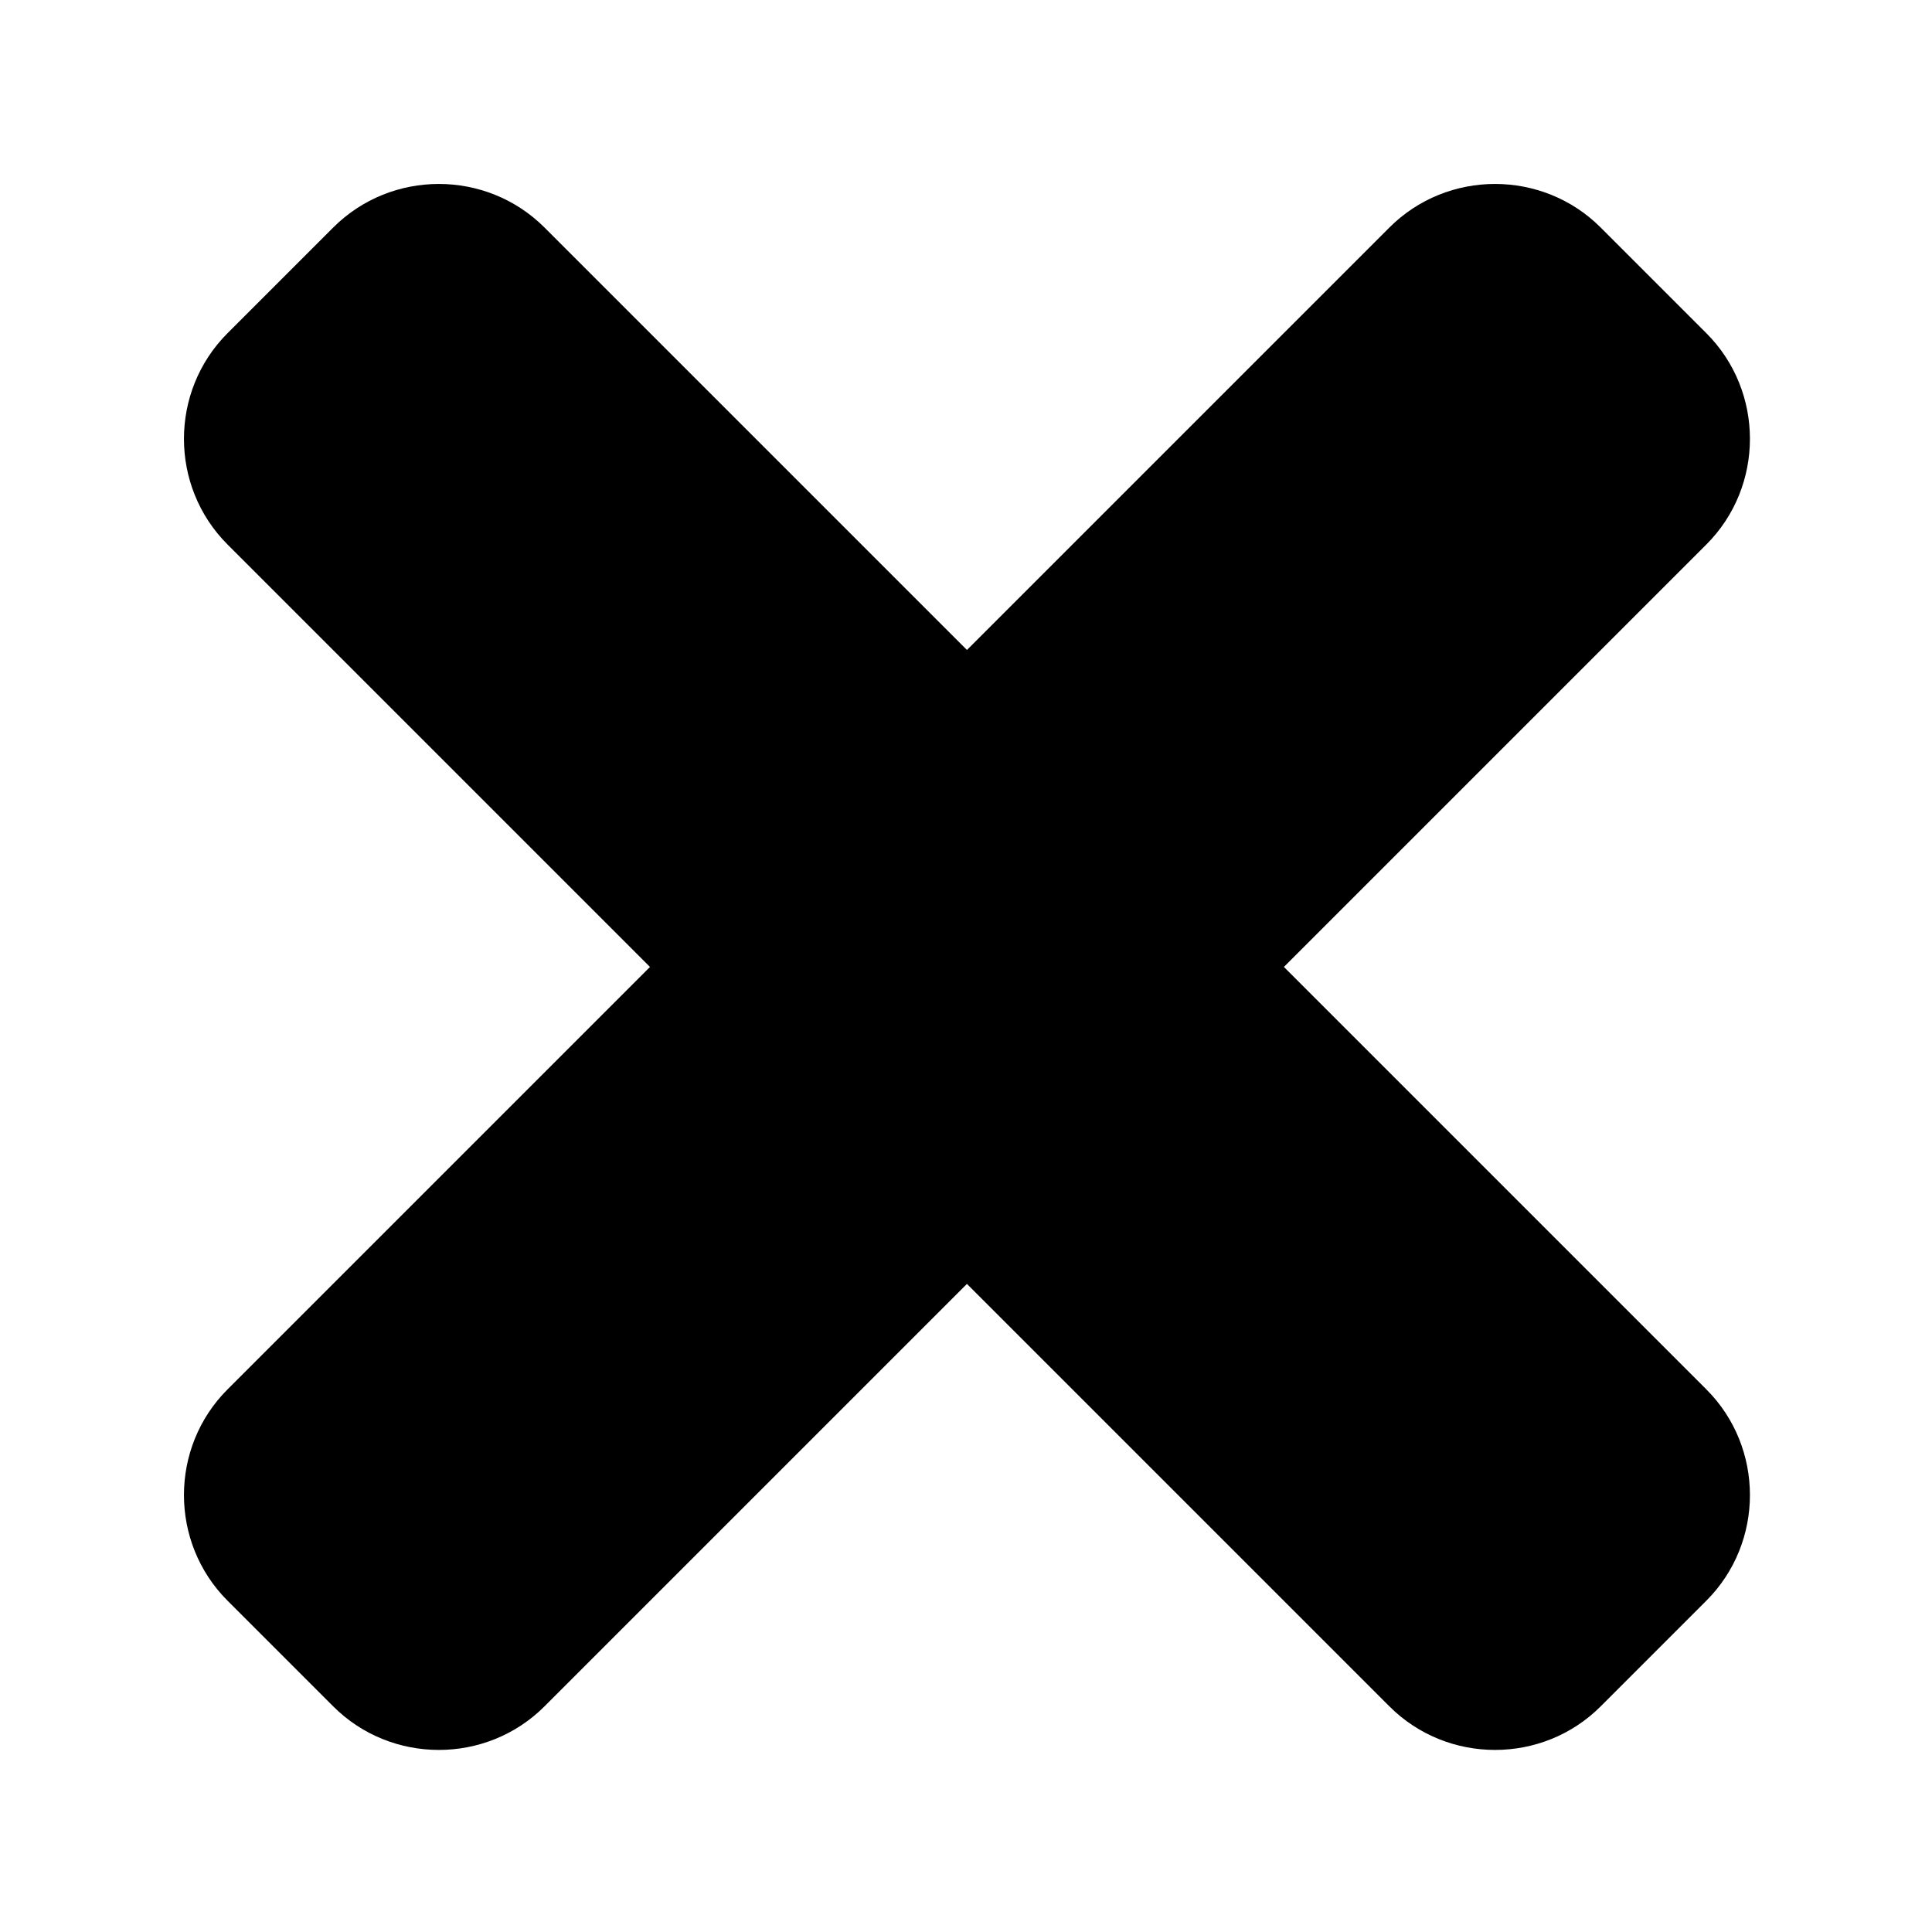 <?xml version="1.0" encoding="utf-8"?>
<!-- Generator: Adobe Illustrator 21.0.2, SVG Export Plug-In . SVG Version: 6.00 Build 0)  -->
<svg version="1.1" id="图层_1" xmlns="http://www.w3.org/2000/svg" xmlns:xlink="http://www.w3.org/1999/xlink" x="0px" y="0px"
	 viewBox="0 0 1024 1024" style="enable-background:new 0 0 1024 1024;" xml:space="preserve">
<path d="M680.5,512.5l223.9-223.9c30.8-30.8,30.8-81.2,0-112l-56-56c-30.8-30.8-81.2-30.8-112,0L512.5,344.5L288.6,120.6
	c-30.8-30.8-81.2-30.8-112,0l-56,56c-30.8,30.8-30.8,81.2,0,112l223.9,223.9L120.6,736.4c-30.8,30.8-30.8,81.2,0,112l56,56
	c30.8,30.8,81.2,30.8,112,0l223.9-223.9l223.9,223.9c30.8,30.8,81.2,30.8,112,0l56-56c30.8-30.8,30.8-81.2,0-112L680.5,512.5z"/>
</svg>
